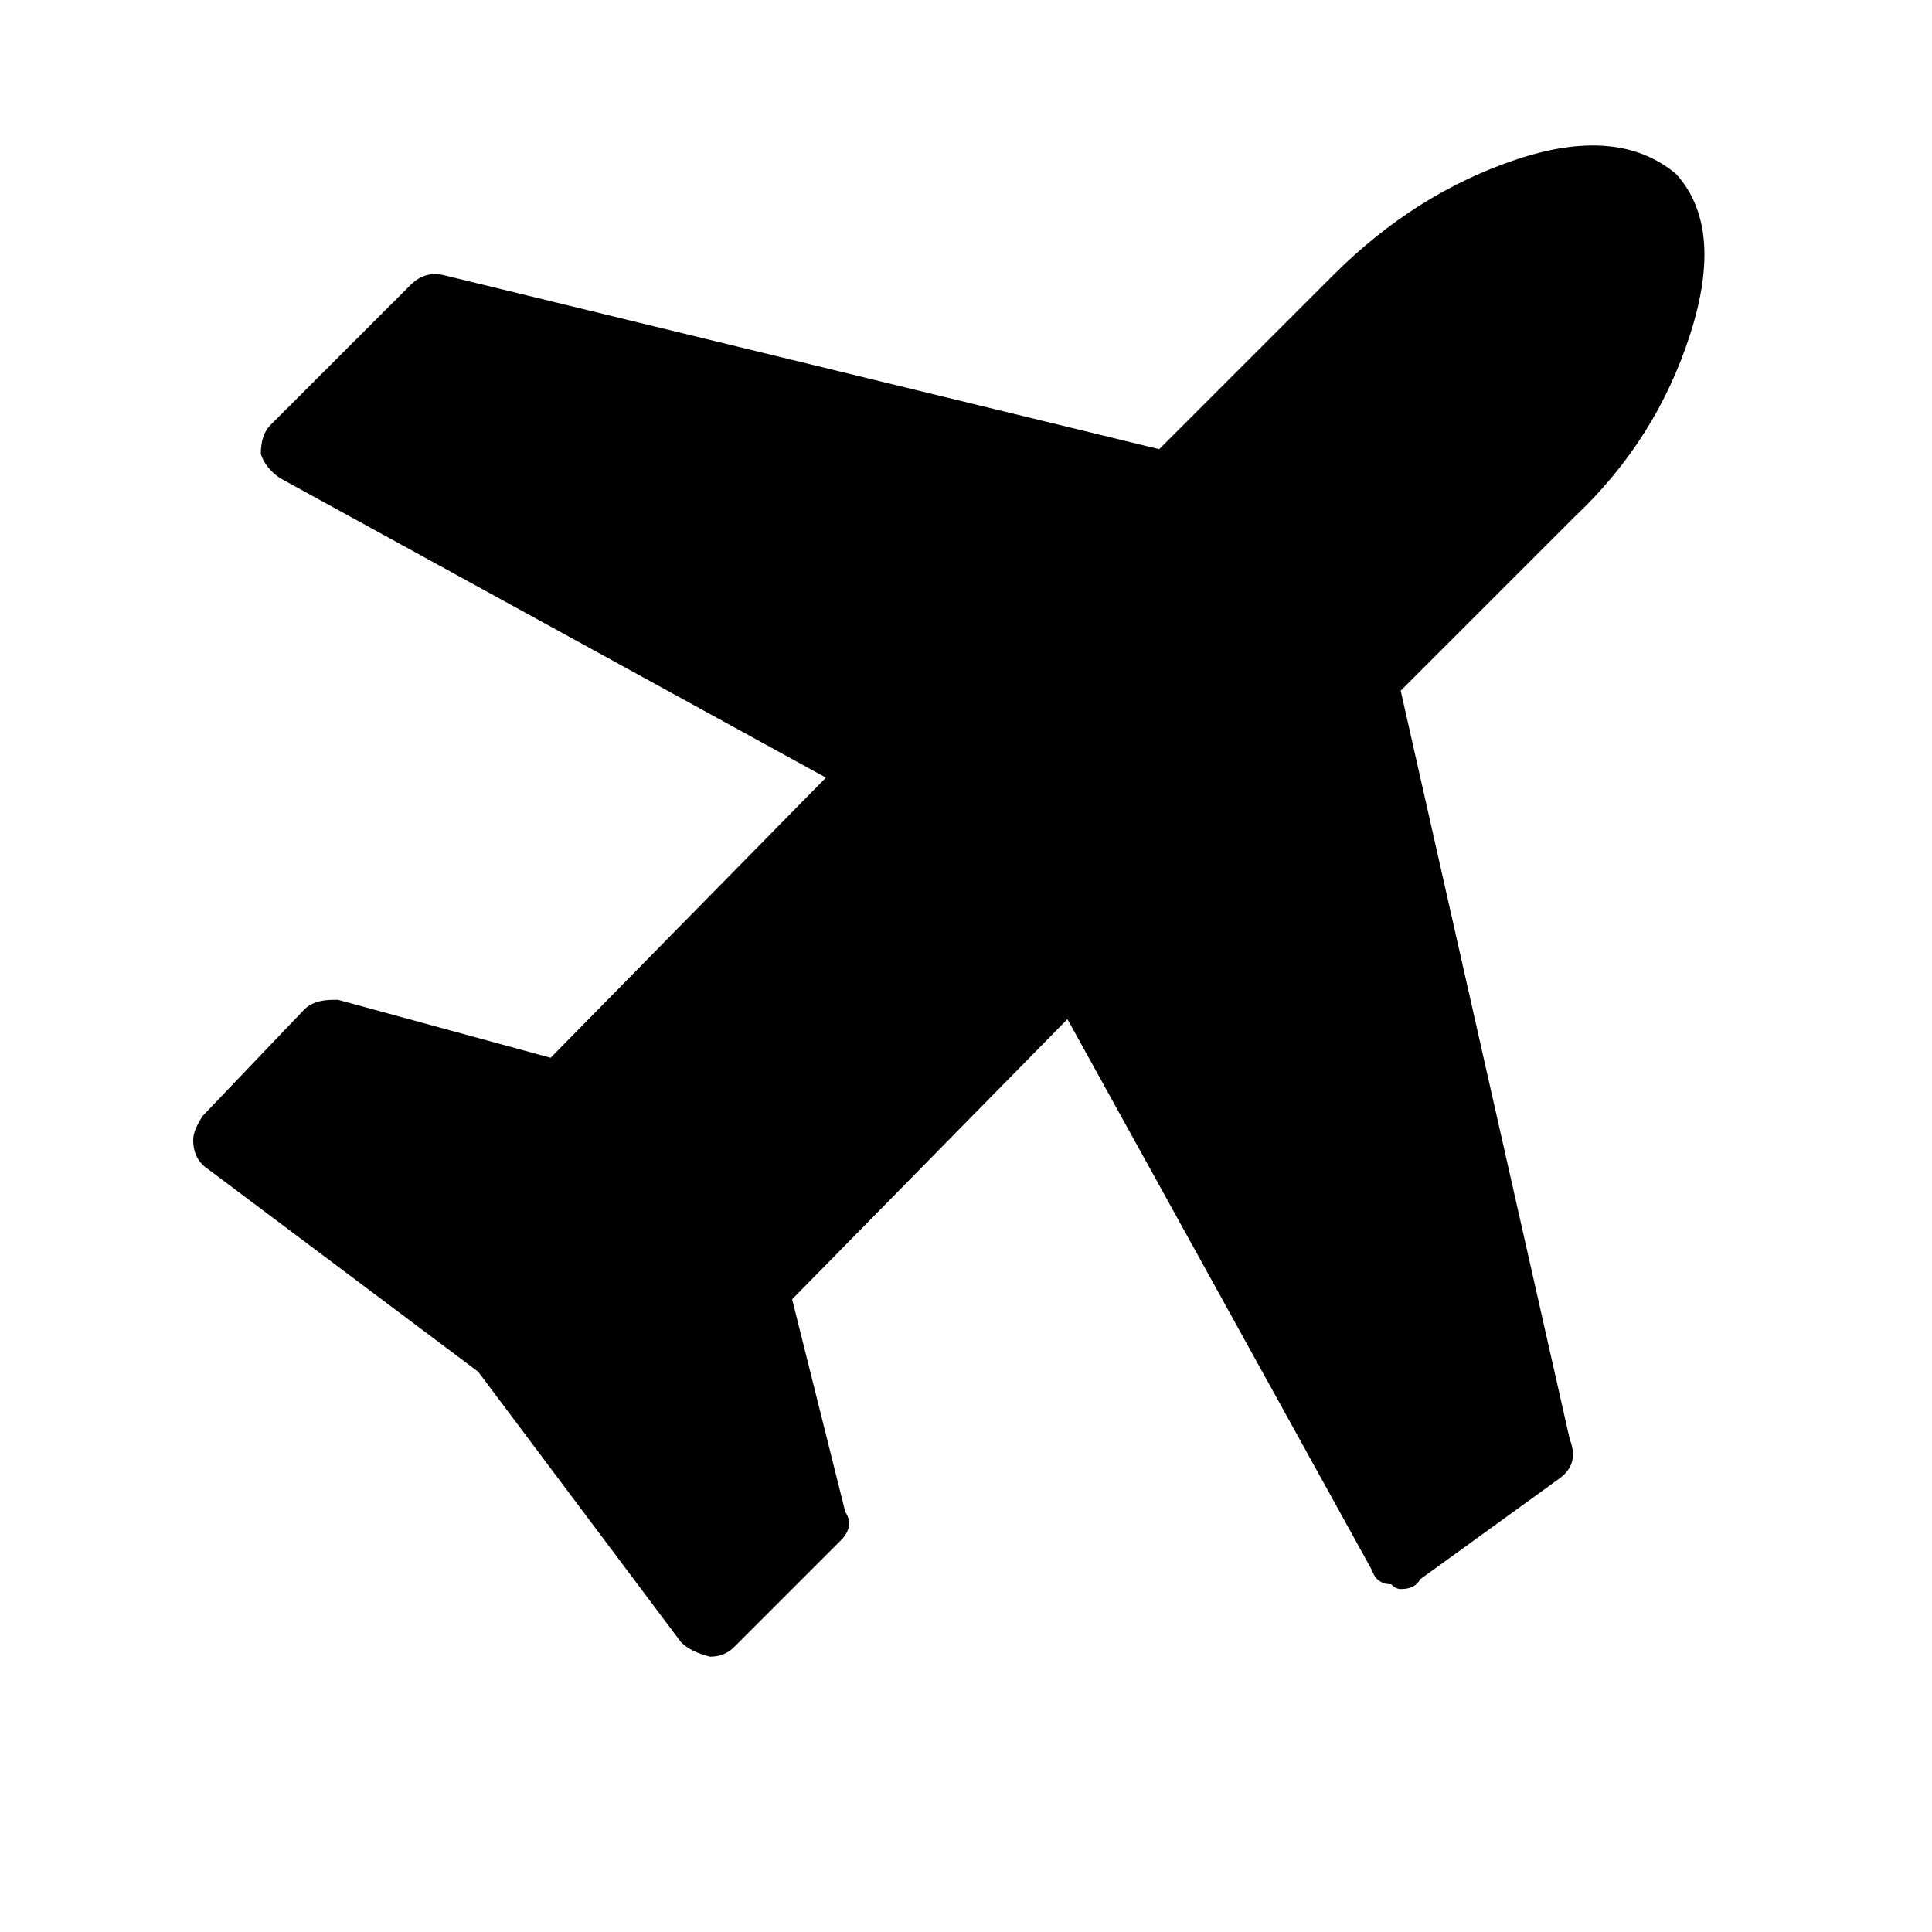 <?xml version="1.0"?><svg fill="currentColor" xmlns="http://www.w3.org/2000/svg" width="40" height="40" viewBox="0 0 40 40"><path d="m34.7 3.6q1 1.1 0.3 3.3t-2.4 3.8l-3.6 3.6 3.5 15.5q0.2 0.5-0.2 0.8l-2.9 2.1q-0.1 0.2-0.4 0.2-0.1 0-0.2-0.1-0.3 0-0.4-0.3l-6.3-11.4-5.7 5.8 1.1 4.4q0.2 0.3-0.1 0.6l-2.2 2.2q-0.2 0.2-0.5 0.2h0q-0.4-0.1-0.6-0.3l-4.2-5.6-5.6-4.2q-0.3-0.2-0.3-0.6 0-0.2 0.2-0.5l2.1-2.2q0.2-0.2 0.6-0.2 0.1 0 0.1 0l4.4 1.2 5.7-5.8-11.3-6.2q-0.3-0.2-0.4-0.5 0-0.4 0.2-0.6l2.9-2.9q0.3-0.3 0.7-0.2l14.8 3.6 3.6-3.6q1.7-1.7 3.8-2.4t3.3 0.3z"></path></svg>
